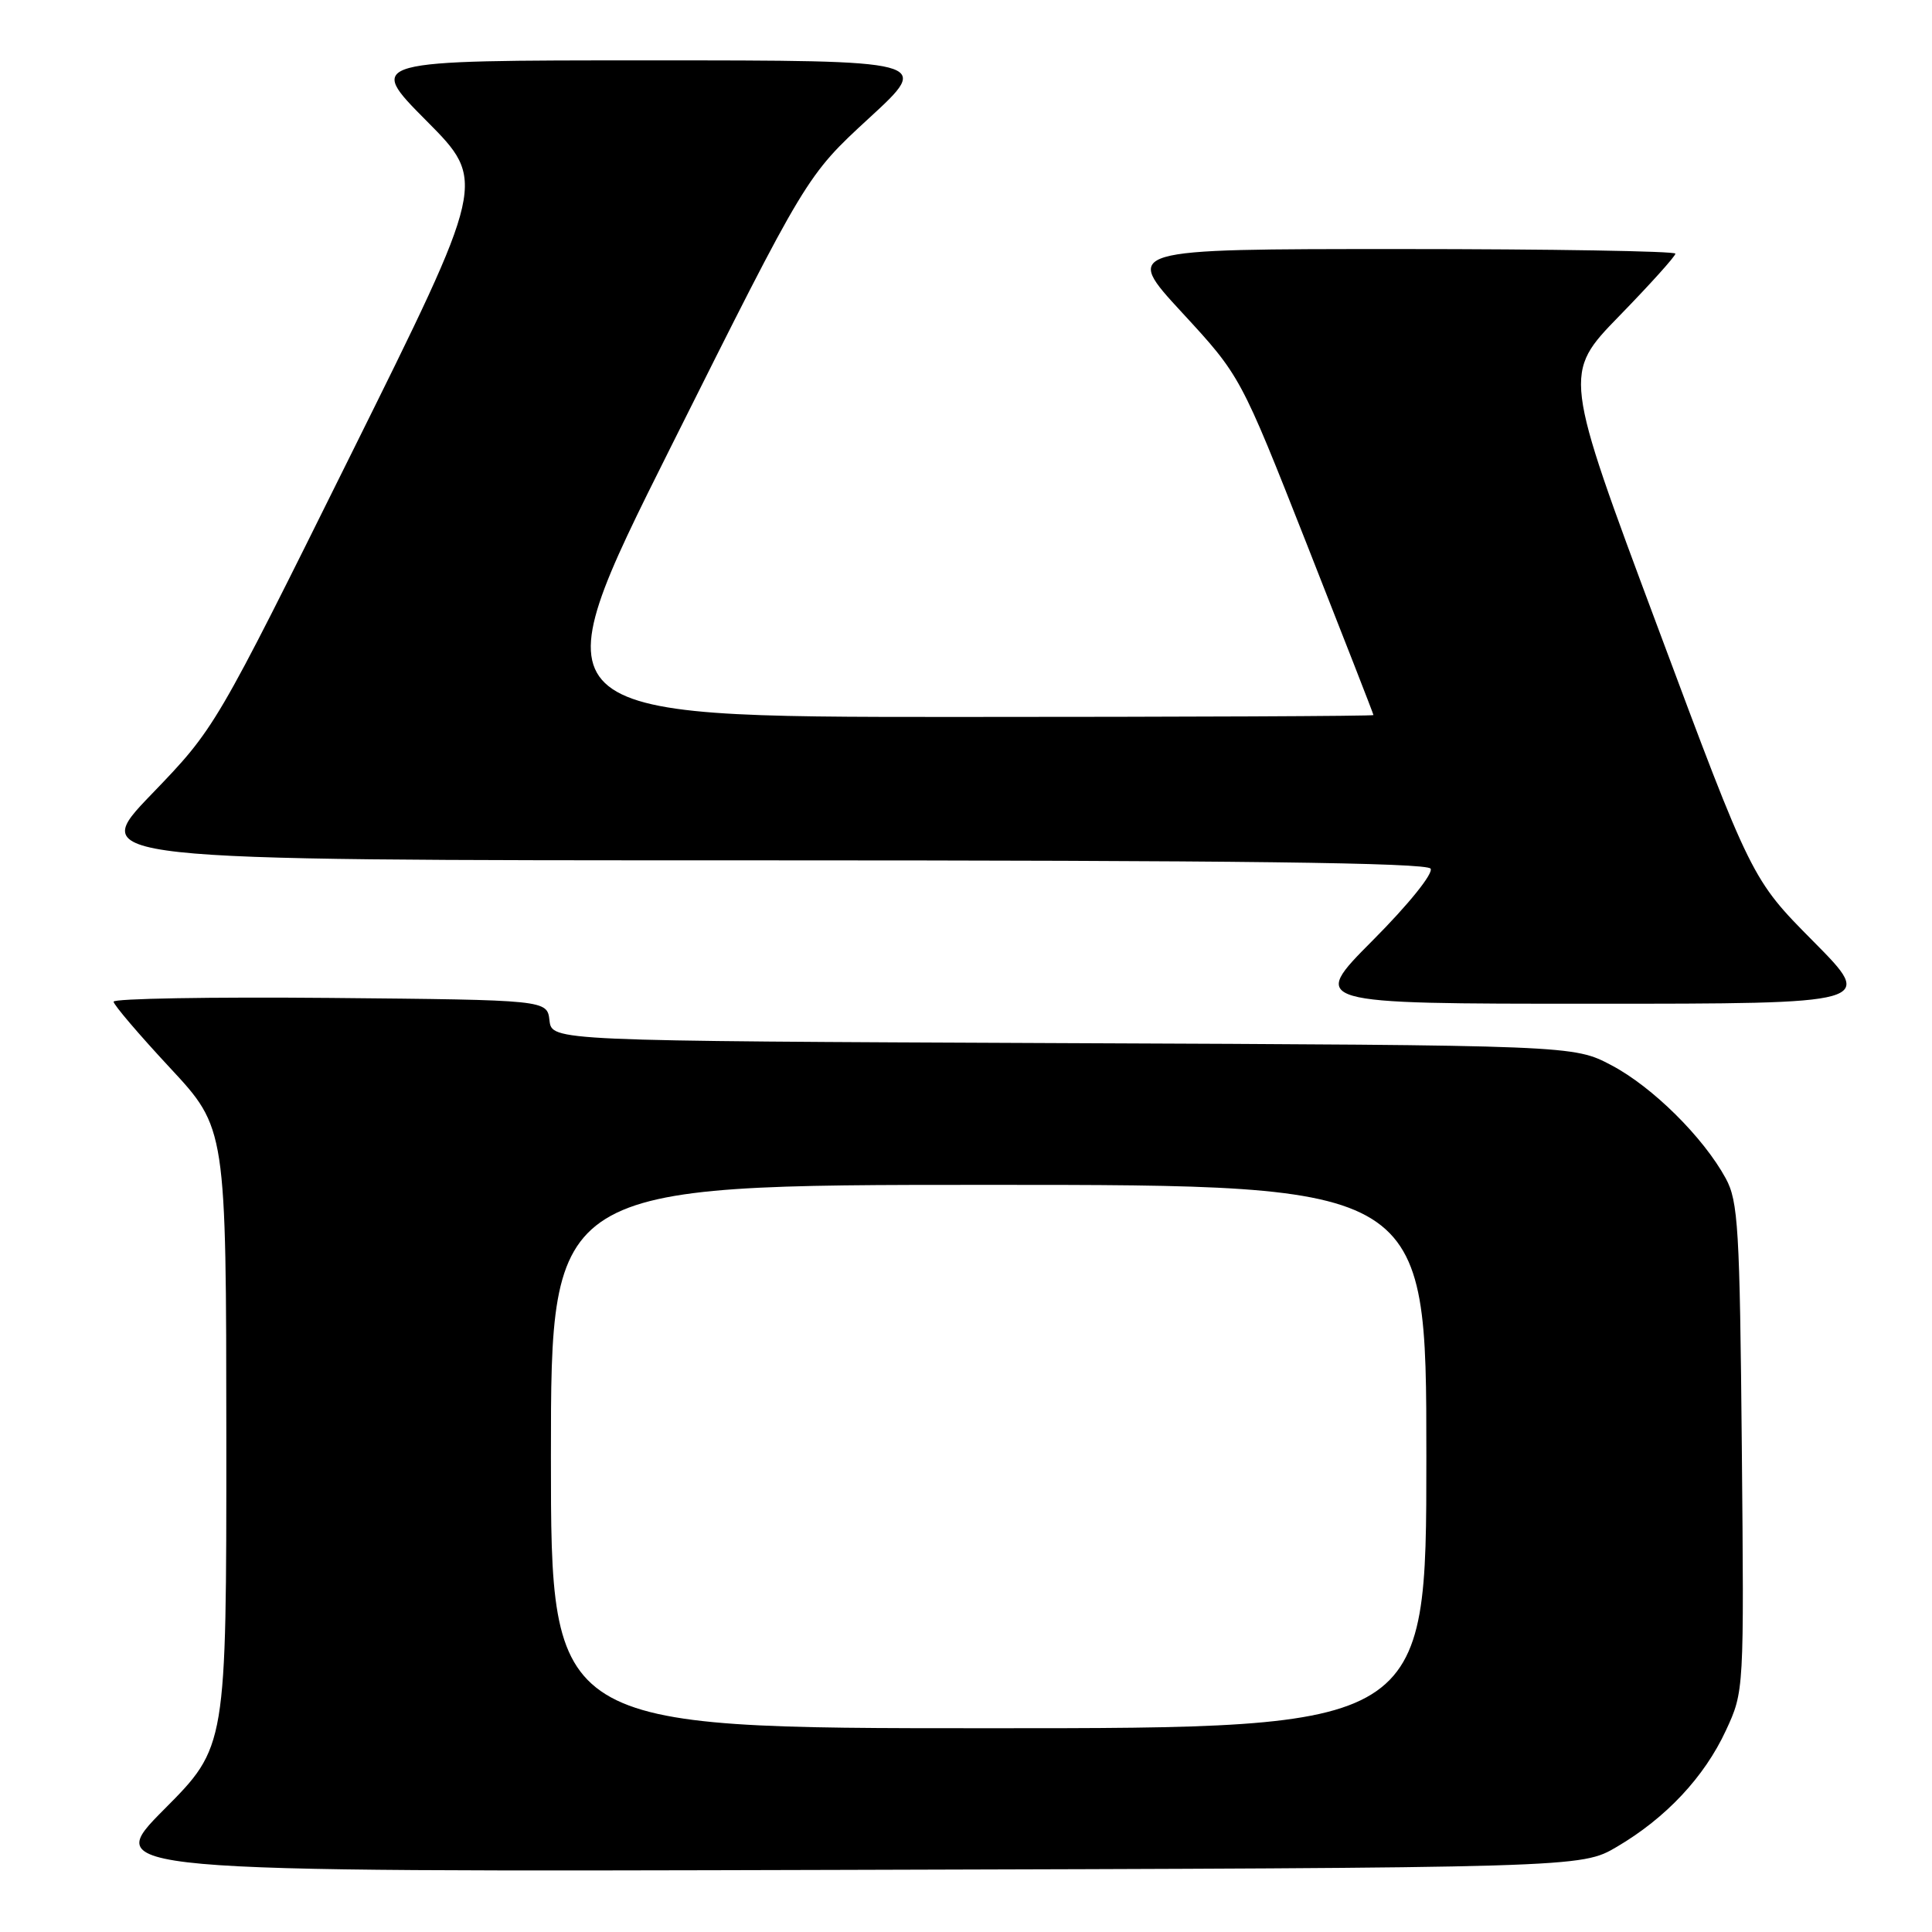<?xml version="1.0" encoding="UTF-8" standalone="no"?>
<!DOCTYPE svg PUBLIC "-//W3C//DTD SVG 1.1//EN" "http://www.w3.org/Graphics/SVG/1.1/DTD/svg11.dtd" >
<svg xmlns="http://www.w3.org/2000/svg" xmlns:xlink="http://www.w3.org/1999/xlink" version="1.1" viewBox="0 0 256 256">
 <g >
 <path fill="currentColor"
d=" M 214.23 244.72 C 220.75 240.89 225.83 235.47 228.69 229.30 C 231.10 224.10 231.10 224.10 230.80 191.80 C 230.53 162.71 230.32 159.17 228.67 156.14 C 225.70 150.69 218.96 144.02 213.54 141.16 C 208.50 138.50 208.50 138.50 140.81 138.22 C 73.13 137.93 73.13 137.93 72.81 135.22 C 72.50 132.50 72.50 132.50 43.75 132.23 C 27.94 132.09 15.02 132.31 15.05 132.73 C 15.07 133.16 18.44 137.10 22.53 141.50 C 29.97 149.50 29.97 149.50 29.99 190.48 C 30.00 231.46 30.00 231.46 21.75 239.75 C 13.51 248.04 13.51 248.04 111.50 247.77 C 209.50 247.50 209.50 247.50 214.23 244.72 Z  M 240.29 124.75 C 232.11 116.50 232.11 116.50 219.62 83.01 C 207.12 49.52 207.12 49.52 214.56 41.87 C 218.65 37.67 222.00 33.95 222.00 33.61 C 222.00 33.28 205.54 33.00 185.43 33.00 C 148.86 33.00 148.86 33.00 156.62 41.41 C 164.37 49.81 164.37 49.81 173.18 72.16 C 178.02 84.45 181.99 94.61 181.99 94.75 C 182.00 94.89 157.02 95.00 126.50 95.00 C 70.99 95.00 70.99 95.00 88.93 59.14 C 106.86 23.29 106.86 23.29 115.17 15.64 C 123.48 8.00 123.48 8.00 86.01 8.00 C 48.55 8.00 48.55 8.00 56.51 16.01 C 64.47 24.02 64.47 24.02 46.48 60.26 C 28.50 96.50 28.50 96.50 20.07 105.25 C 11.64 114.00 11.64 114.00 100.26 114.00 C 163.86 114.00 189.07 114.31 189.56 115.10 C 189.95 115.73 186.64 119.84 181.90 124.60 C 173.54 133.00 173.54 133.00 211.00 133.00 C 248.46 133.00 248.46 133.00 240.29 124.75 Z  M 73.00 193.00 C 73.00 157.00 73.00 157.00 131.00 157.00 C 189.00 157.00 189.00 157.00 189.00 193.00 C 189.00 229.00 189.00 229.00 131.00 229.00 C 73.00 229.00 73.00 229.00 73.00 193.00 Z "/>
</g>
</svg>